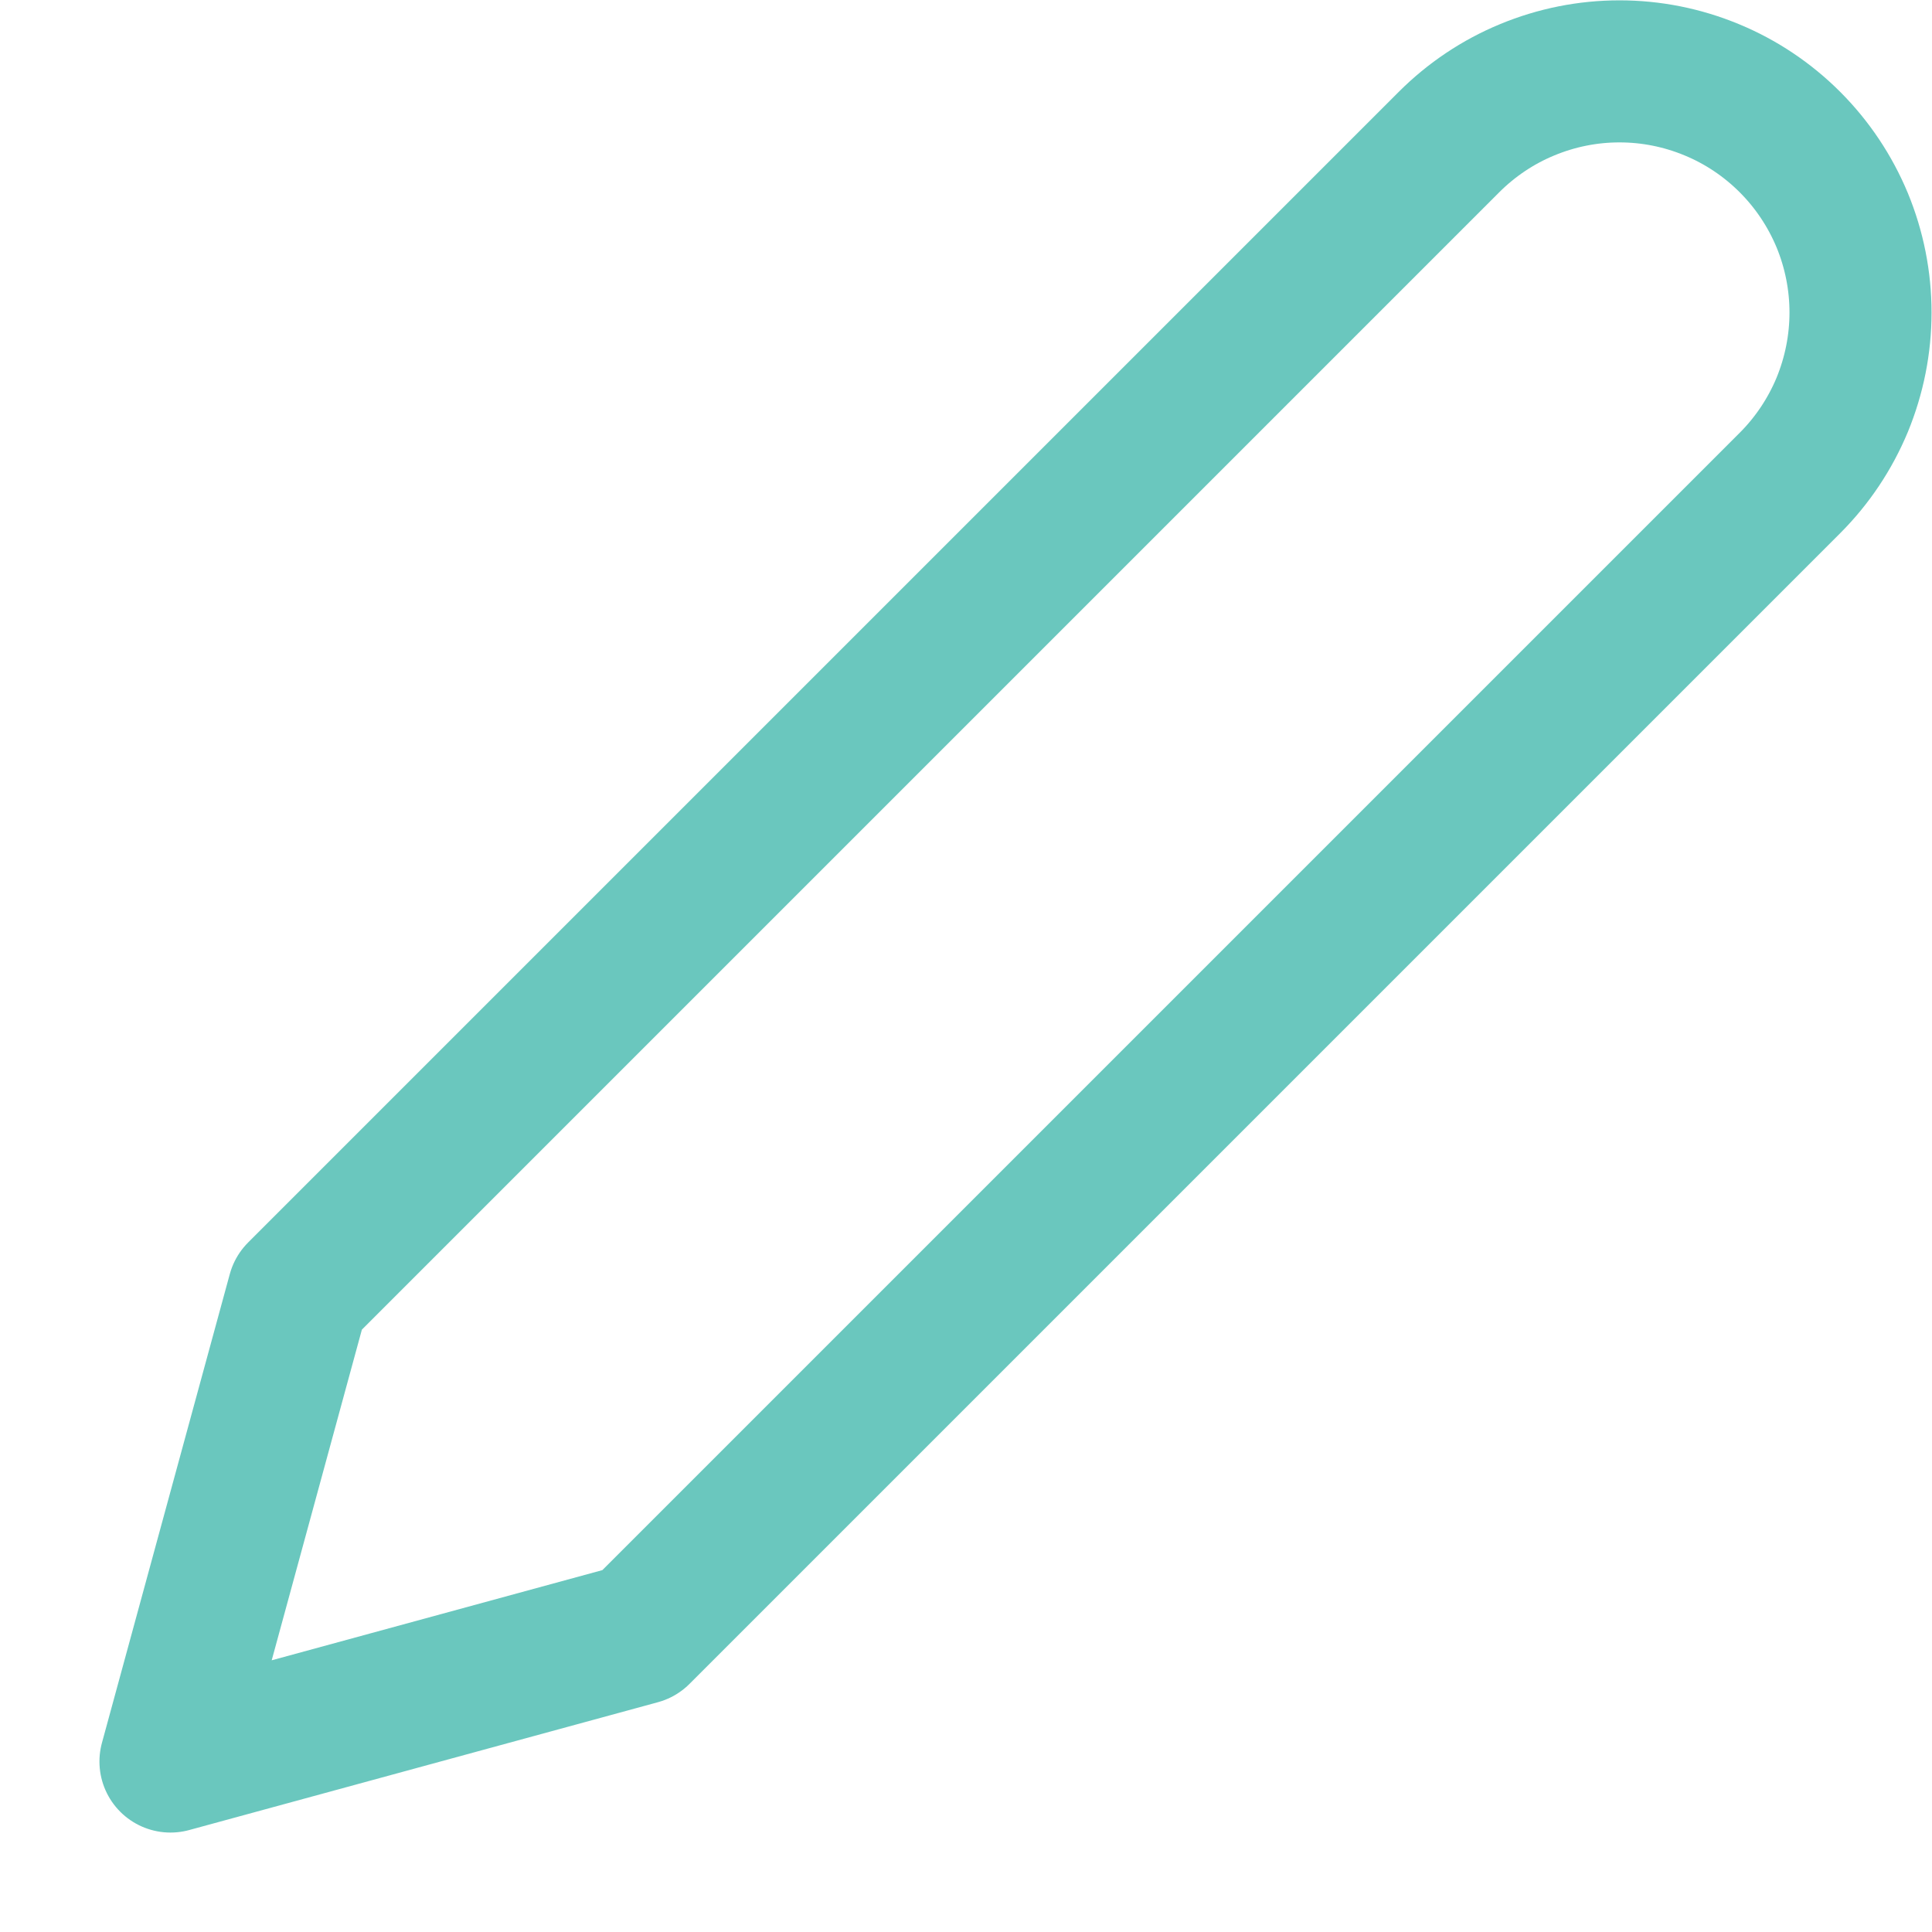 <svg width="17" height="17" viewBox="0 0 17 17" fill="none" xmlns="http://www.w3.org/2000/svg">
<path d="M12.75 1.25C12.947 1.053 13.181 0.896 13.438 0.79C13.696 0.683 13.971 0.628 14.25 0.628C14.529 0.628 14.804 0.683 15.062 0.79C15.319 0.896 15.553 1.053 15.75 1.25C15.947 1.447 16.103 1.681 16.21 1.938C16.316 2.195 16.371 2.471 16.371 2.75C16.371 3.028 16.316 3.304 16.21 3.562C16.103 3.819 15.947 4.053 15.75 4.25L5.625 14.375L1.5 15.5L2.625 11.375L12.75 1.25Z" stroke="#6AC7BE" stroke-width="1.25" stroke-linecap="round" stroke-linejoin="round"/>
</svg>
